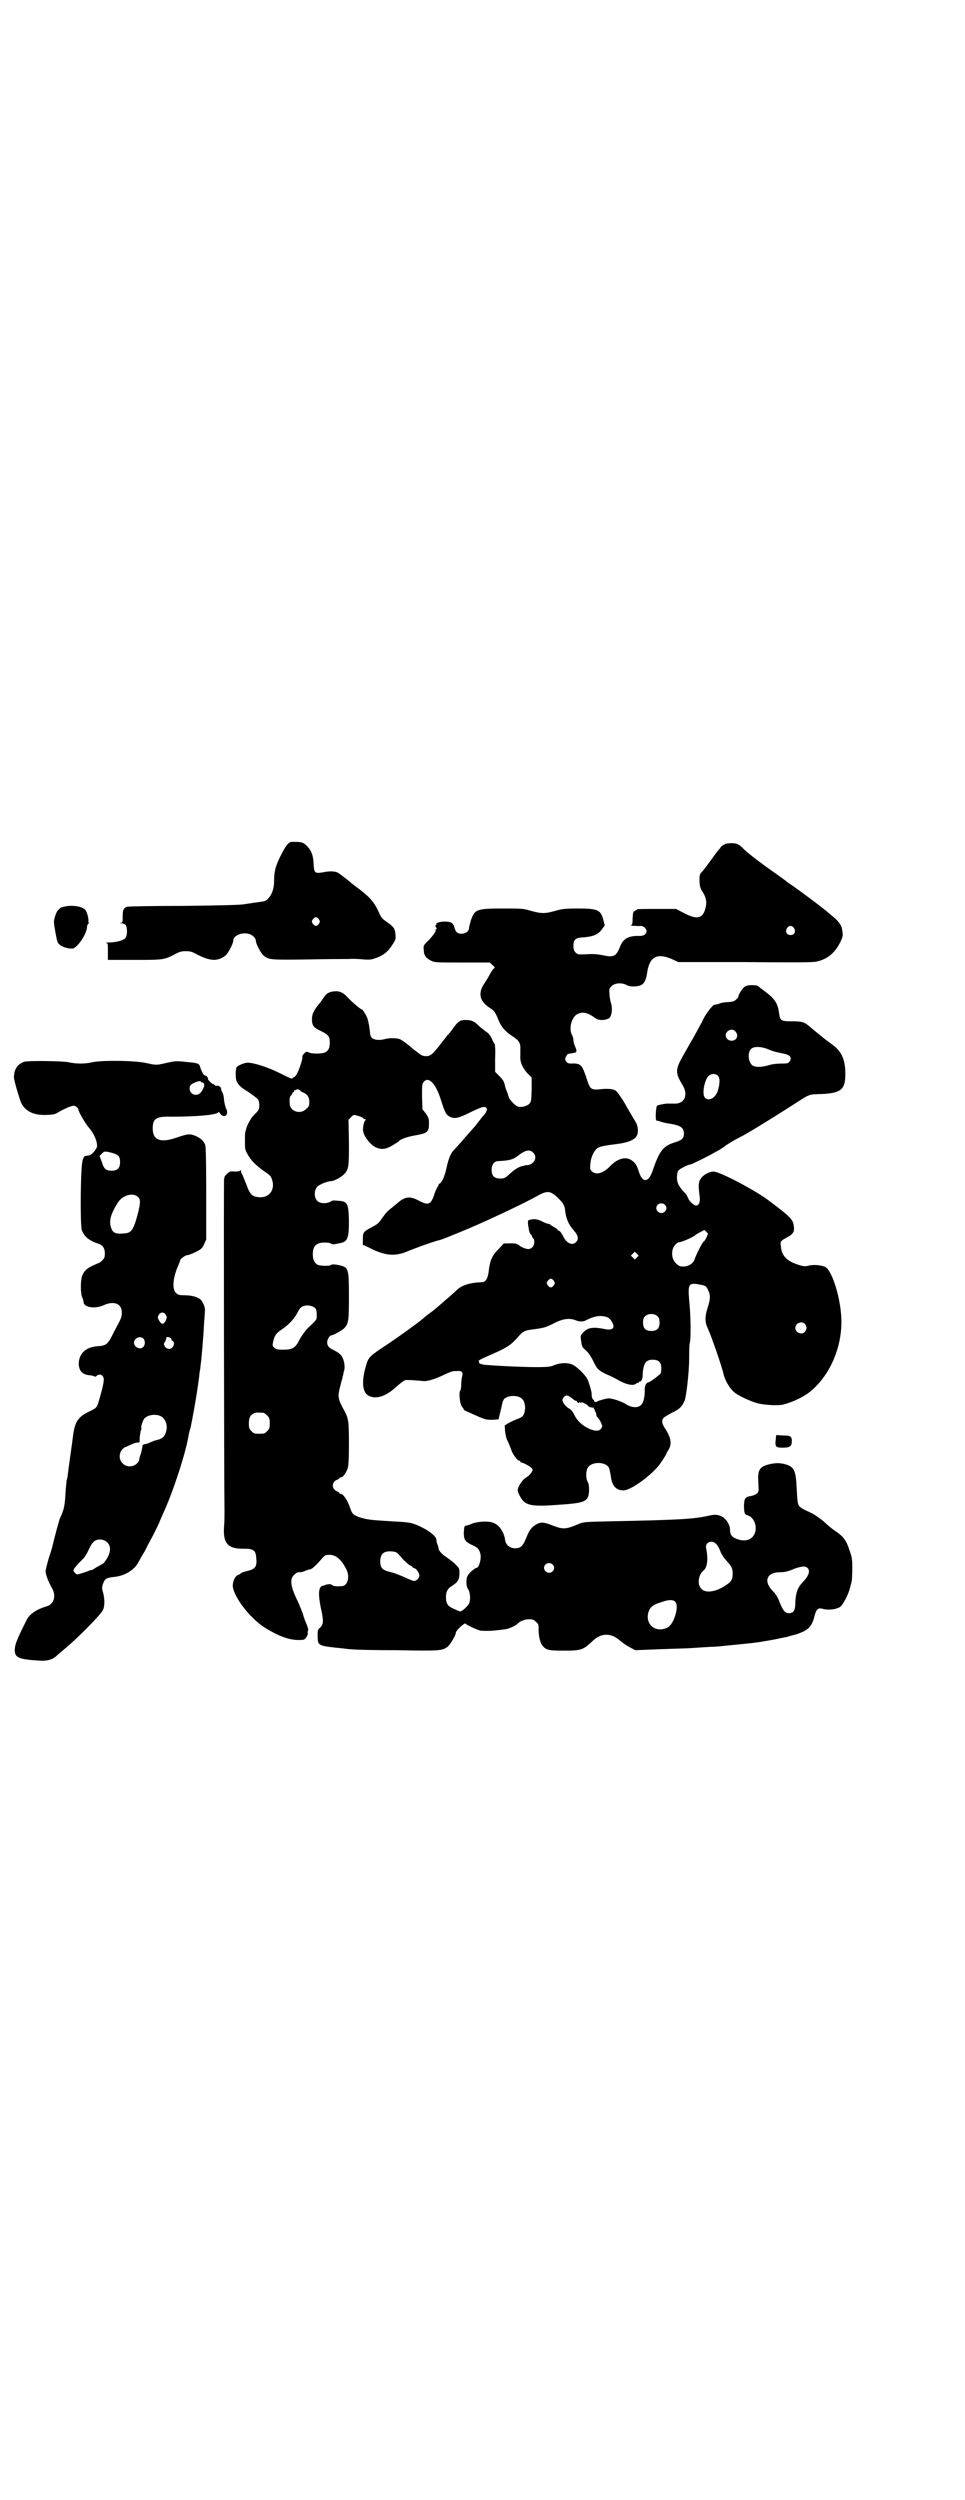 <?xml version="1.0" standalone="no"?>
<!DOCTYPE svg PUBLIC "-//W3C//DTD SVG 20010904//EN"
 "http://www.w3.org/TR/2001/REC-SVG-20010904/DTD/svg10.dtd">
<svg version="1.0" xmlns="http://www.w3.org/2000/svg"
 width="1109pt" height="2870pt" viewBox="0 0 1109 2870"
 preserveAspectRatio="xMidYMid meet">
<g transform="translate(0,2870) scale(0.5,-0.5)"
fill="#000000" stroke="none">
<path d="M669 3807 c-7 -2 -13 -10 -24 -32 -12 -24 -15 -36 -15 -58 0 -20 -7
-36 -18 -44 -5 -3 -8 -3 -30 -6 -5 -1 -14 -2 -20 -3 -7 -2 -61 -3 -139 -4 -70
0 -129 -1 -131 -2 -8 -3 -10 -7 -10 -21 0 -14 0 -15 -4 -16 -4 0 -3 -1 1 -1 5
0 8 -2 10 -4 4 -7 4 -24 -1 -30 -4 -5 -21 -10 -38 -10 -6 0 -9 -1 -6 -1 4 -1
4 -2 4 -20 l0 -19 62 0 c67 0 67 0 94 14 9 5 14 6 23 6 9 0 14 -1 23 -6 32
-17 49 -18 67 -5 7 5 19 28 19 35 0 11 18 20 35 16 9 -2 17 -10 17 -16 0 -7
12 -30 19 -35 12 -9 17 -9 99 -8 42 1 85 1 95 1 10 1 26 0 35 -1 16 -1 19 0
30 4 16 6 27 15 36 30 7 11 8 12 7 23 -1 14 -4 18 -21 30 -9 6 -12 9 -18 23
-11 24 -23 36 -53 58 -3 2 -6 5 -8 6 -7 7 -31 25 -34 26 -8 3 -19 3 -33 0 -18
-3 -20 -1 -21 17 -1 23 -5 33 -17 45 -7 6 -9 7 -20 8 -6 0 -13 0 -15 0z m64
-178 c3 -5 3 -5 0 -10 -2 -3 -5 -5 -7 -5 -2 0 -5 2 -7 5 -3 5 -3 5 0 10 2 3 5
5 7 5 2 0 5 -2 7 -5z"/>
<path d="M1663 3800 c-4 -2 -7 -5 -7 -6 0 -1 -2 -3 -4 -5 -2 -2 -10 -13 -18
-24 -8 -11 -17 -23 -20 -26 -6 -6 -7 -9 -6 -26 0 -7 2 -13 7 -21 9 -14 10 -25
6 -39 -6 -22 -19 -25 -48 -10 l-19 10 -45 0 c-25 0 -45 0 -45 -1 0 -1 -2 -2
-4 -3 -5 -2 -5 -4 -6 -17 0 -14 -1 -16 -5 -17 -4 0 19 -2 25 -1 2 0 6 -2 8 -4
9 -9 2 -19 -11 -19 -26 1 -39 -6 -46 -25 -9 -22 -14 -25 -41 -19 -11 2 -20 3
-35 2 -20 -1 -21 -1 -26 4 -4 4 -5 7 -5 15 0 16 5 19 26 20 21 2 32 7 40 19
l6 8 -3 12 c-6 24 -13 27 -59 27 -32 0 -36 -1 -54 -6 -22 -6 -30 -6 -55 1 -17
5 -20 5 -64 5 -60 0 -64 -2 -73 -28 -2 -7 -4 -15 -4 -17 0 -7 -8 -13 -17 -13
-9 0 -14 4 -16 13 -3 12 -8 15 -23 15 -12 0 -22 -4 -19 -7 1 0 1 -1 -1 -1 -2
0 -2 -4 1 -6 1 -1 1 -3 -1 -4 -2 -1 -2 -2 -1 -2 3 0 -6 -13 -17 -24 -11 -11
-11 -11 -10 -21 0 -12 5 -19 17 -25 8 -4 12 -4 71 -4 l64 0 6 -6 c4 -3 6 -6 5
-6 -1 0 -6 -6 -10 -13 -4 -8 -11 -19 -15 -25 -14 -22 -9 -40 15 -55 9 -6 11
-8 20 -30 6 -14 15 -24 32 -35 14 -9 18 -16 17 -30 0 -5 0 -11 0 -14 -1 -14 4
-26 15 -39 l11 -11 0 -28 c-1 -27 -1 -28 -6 -33 -6 -5 -17 -8 -25 -6 -6 1 -22
18 -22 23 -1 2 -2 8 -4 12 -2 4 -4 11 -5 16 -2 7 -4 11 -12 19 l-10 10 0 30
c1 20 0 31 -1 34 -2 2 -5 8 -7 13 -3 6 -7 12 -14 16 -5 4 -13 10 -17 14 -9 9
-16 12 -28 12 -13 0 -17 -2 -29 -18 -5 -8 -11 -15 -13 -16 -1 -2 -7 -9 -13
-17 -20 -26 -26 -32 -36 -32 -8 0 -11 1 -22 10 -7 5 -13 10 -14 11 -4 4 -20
16 -25 18 -8 3 -26 3 -35 0 -11 -3 -23 -2 -28 2 -4 3 -5 6 -6 17 -1 8 -2 16
-3 18 0 2 -1 6 -2 9 -1 5 -11 22 -13 22 -3 0 -26 20 -33 28 -9 10 -17 14 -26
14 -14 0 -22 -4 -28 -13 -3 -5 -7 -10 -9 -13 -14 -16 -19 -26 -19 -38 0 -15 4
-20 22 -28 16 -8 19 -12 19 -26 0 -12 -3 -18 -10 -22 -7 -4 -30 -4 -37 -1 -7
3 -7 3 -12 -2 -3 -3 -5 -6 -4 -8 1 -4 -8 -32 -14 -41 -3 -4 -5 -6 -5 -5 0 1
-1 0 -3 -2 -2 -3 -4 -2 -30 11 -28 14 -60 24 -74 24 -7 0 -21 -6 -25 -10 -3
-5 -3 -26 0 -33 5 -10 10 -14 28 -25 10 -7 19 -14 21 -16 4 -6 4 -22 0 -26 -1
-2 -6 -7 -11 -12 -7 -8 -15 -23 -17 -33 0 -1 -1 -3 -1 -4 -1 -1 -1 -11 -1 -21
0 -18 0 -20 7 -32 8 -14 20 -25 38 -38 14 -9 15 -11 18 -21 6 -22 -8 -39 -29
-38 -17 1 -22 5 -31 30 -4 10 -8 20 -9 22 -2 2 -3 6 -3 8 0 3 -1 3 -2 1 -1 -1
-5 -2 -13 -2 -10 1 -12 0 -17 -5 -3 -3 -6 -6 -6 -7 1 0 0 -2 -1 -4 -1 -3 0
-711 1 -762 0 -9 0 -26 -1 -37 -3 -39 9 -52 47 -51 21 0 26 -4 27 -22 2 -20
-2 -25 -24 -30 -5 -1 -10 -3 -11 -4 -1 -1 -3 -3 -6 -4 -7 -2 -12 -12 -13 -23
-1 -24 39 -77 75 -99 36 -22 61 -30 87 -27 5 0 13 14 10 16 0 1 0 3 1 5 1 2 0
6 -3 14 -3 6 -7 17 -9 25 -3 8 -8 20 -11 27 -17 34 -20 52 -9 62 5 5 9 7 15 6
1 0 6 1 10 3 5 2 11 4 13 4 4 1 14 10 28 27 5 5 7 6 15 6 15 0 27 -10 39 -33
9 -18 3 -39 -11 -39 -12 -1 -20 0 -22 3 -2 2 -9 2 -15 0 -2 -1 -4 -2 -6 -2
-10 -2 -11 -18 -5 -49 7 -31 7 -39 -1 -47 -6 -5 -6 -6 -6 -21 1 -21 0 -21 59
-27 7 -1 16 -2 21 -2 5 -1 51 -2 103 -2 101 -2 103 -1 116 8 6 5 19 27 19 33
0 4 20 23 22 20 2 -3 26 -14 34 -16 9 -1 26 -1 39 1 6 0 14 2 18 2 9 1 26 9
30 14 5 5 15 9 25 9 9 0 11 -1 16 -6 6 -5 6 -7 6 -19 0 -15 4 -31 10 -37 8 -9
15 -10 47 -10 41 0 45 1 68 23 19 18 42 18 62 0 6 -5 16 -12 22 -15 l13 -7 50
2 c28 1 55 2 60 2 5 0 21 1 36 2 15 1 31 2 35 2 4 0 15 1 24 2 21 2 71 7 75 8
2 0 8 1 13 2 6 1 19 3 29 5 10 2 22 5 25 5 3 1 14 4 25 7 26 9 34 17 40 41 4
16 8 20 19 17 9 -3 27 -2 35 2 7 2 10 7 19 23 6 13 8 19 13 40 0 3 1 16 1 29
0 20 -1 25 -6 39 -8 25 -14 33 -35 47 -6 4 -17 13 -25 21 -9 7 -20 15 -28 19
-22 10 -23 11 -28 16 -4 6 -4 8 -6 43 -2 41 -6 48 -30 54 -12 2 -15 2 -28 0
-28 -6 -32 -13 -30 -44 1 -19 1 -20 -3 -24 -3 -3 -9 -5 -14 -6 -13 -2 -15 -5
-16 -20 0 -17 1 -22 7 -24 14 -3 23 -21 19 -38 -5 -18 -22 -25 -44 -16 -10 4
-14 9 -14 20 0 12 -9 26 -19 31 -10 5 -17 5 -34 1 -31 -7 -71 -9 -218 -12 -61
-1 -66 -2 -74 -5 -33 -14 -38 -14 -62 -5 -20 8 -28 9 -38 3 -11 -6 -17 -14
-23 -30 -8 -20 -13 -25 -26 -25 -12 0 -21 7 -23 19 -2 17 -13 34 -26 39 -10 5
-35 4 -49 -1 -6 -3 -13 -5 -15 -5 -4 -1 -4 -3 -5 -16 0 -16 3 -21 20 -29 12
-5 15 -9 18 -19 3 -12 -3 -33 -9 -33 -2 0 -7 -4 -13 -9 -9 -10 -9 -11 -10 -22
0 -9 1 -13 4 -18 5 -8 6 -25 2 -33 -3 -6 -16 -18 -20 -18 -2 0 -8 3 -15 6 -14
6 -18 12 -18 27 0 12 4 20 13 25 14 9 18 15 18 29 0 12 0 12 -10 22 -6 6 -15
12 -19 15 -10 6 -19 16 -19 20 0 2 -1 6 -2 9 -2 3 -3 9 -3 12 -1 9 -20 23 -46
34 -13 5 -18 6 -58 8 -50 3 -55 4 -72 9 -14 5 -18 8 -22 21 -6 18 -16 33 -22
33 -2 0 -3 1 -3 2 0 1 -3 3 -6 4 -12 5 -12 21 0 26 3 1 6 3 6 4 0 1 2 2 4 2 4
0 11 9 15 20 2 7 3 19 3 58 0 56 -1 58 -15 83 -10 19 -11 26 -5 48 2 8 4 16 5
18 0 2 1 6 2 9 0 2 1 6 2 9 2 7 1 19 -3 28 -3 8 -9 13 -21 19 -11 5 -15 10
-15 18 0 7 6 16 10 16 4 0 25 12 29 16 10 11 11 16 11 72 0 63 -1 67 -18 72
-12 3 -22 4 -24 1 -3 -2 -24 -2 -30 1 -7 4 -11 11 -11 24 0 19 8 27 27 27 7 0
13 -1 14 -2 2 -2 5 -2 7 -2 2 0 7 1 11 2 21 3 24 10 24 52 -1 40 -3 45 -26 46
-8 1 -13 1 -16 -2 -9 -5 -25 -5 -31 2 -8 8 -7 25 1 33 6 5 23 12 31 12 7 0 25
10 31 17 10 12 10 17 10 73 l-1 51 6 6 c6 6 6 6 15 3 5 -1 10 -3 12 -5 2 -2 4
-3 6 -3 2 0 1 -1 -1 -3 -3 -4 -6 -19 -4 -26 3 -13 18 -31 30 -36 12 -5 22 -4
37 5 8 5 15 9 15 10 3 4 19 10 37 13 29 5 32 8 32 28 0 10 -1 13 -7 22 l-8 10
-1 29 c0 27 0 29 4 34 11 13 27 -3 39 -40 9 -29 12 -35 19 -39 12 -7 21 -5 49
9 25 12 33 15 37 10 3 -3 0 -11 -9 -20 -3 -4 -8 -10 -11 -14 -3 -4 -6 -8 -7
-9 -1 -1 -12 -13 -24 -27 -12 -14 -23 -26 -25 -28 -6 -6 -12 -21 -16 -41 -4
-18 -10 -32 -16 -35 -1 0 -2 -1 -2 -3 0 -1 -1 -3 -3 -5 -1 -2 -3 -7 -5 -11 -9
-29 -14 -32 -37 -20 -20 11 -32 10 -49 -5 -3 -3 -9 -7 -12 -10 -12 -9 -15 -13
-23 -24 -9 -13 -10 -14 -25 -22 -19 -10 -20 -12 -20 -27 l0 -13 13 -6 c36 -19
60 -22 90 -9 20 8 50 19 67 24 12 3 12 3 51 19 50 20 146 65 180 84 23 13 30
12 47 -4 13 -13 16 -18 17 -30 2 -17 7 -30 18 -43 12 -13 14 -22 7 -29 -9 -9
-22 -3 -31 16 -3 5 -6 10 -8 10 -2 0 -3 1 -3 2 0 1 -3 3 -6 5 -4 2 -8 5 -10 6
-1 2 -4 3 -6 3 -2 0 -9 3 -15 6 -10 5 -18 6 -28 3 -4 -1 -4 -2 -3 -13 2 -13 4
-20 6 -20 1 0 2 -2 3 -5 1 -3 2 -5 3 -5 1 0 2 -3 2 -8 0 -9 -6 -16 -14 -16 -5
0 -17 5 -20 8 -4 4 -11 6 -23 5 l-13 0 -13 -14 c-15 -15 -19 -26 -22 -52 -2
-15 -7 -23 -15 -23 -28 -1 -46 -7 -57 -17 -3 -3 -15 -14 -27 -24 -11 -10 -21
-18 -22 -19 -1 -1 -7 -6 -14 -11 -7 -5 -13 -10 -14 -11 -3 -4 -61 -46 -87 -63
-35 -23 -40 -27 -45 -44 -11 -36 -10 -62 4 -71 17 -10 40 -3 64 19 9 8 18 15
21 16 5 1 21 0 42 -2 9 -1 27 4 53 17 14 6 15 6 25 6 11 1 14 -3 11 -13 -1 -5
-2 -13 -2 -19 0 -7 -1 -12 -2 -13 -4 -3 -1 -32 4 -37 2 -3 4 -5 4 -6 0 -2 3
-3 30 -15 20 -9 23 -9 36 -9 l14 1 2 9 c1 5 3 11 3 13 1 2 2 8 3 13 1 5 3 10
5 12 9 9 33 9 41 0 9 -8 9 -31 1 -40 -2 -2 -8 -5 -14 -7 -5 -2 -14 -6 -19 -9
l-8 -5 1 -14 c1 -8 3 -17 6 -22 2 -4 5 -12 7 -17 4 -13 15 -28 20 -28 1 0 2
-1 2 -2 0 -1 1 -2 2 -2 4 0 21 -9 24 -13 3 -4 3 -4 0 -9 -2 -4 -7 -9 -12 -12
-10 -6 -20 -22 -20 -30 0 -3 3 -10 6 -15 11 -20 25 -23 89 -18 47 3 61 6 66
17 4 7 4 29 0 35 -4 6 -5 22 -1 31 7 17 43 17 50 1 1 -3 3 -12 4 -19 3 -22 12
-32 29 -32 16 0 59 30 82 58 4 5 17 25 17 27 0 1 2 4 5 9 8 13 5 28 -9 49 -6
9 -8 18 -3 23 1 2 10 7 19 12 18 8 24 15 30 29 4 13 10 66 10 95 0 16 0 33 2
39 2 11 2 59 -2 96 -3 36 -1 40 22 36 16 -3 17 -3 22 -14 5 -11 5 -19 -1 -38
-7 -21 -7 -35 -1 -47 10 -22 34 -92 37 -107 3 -13 13 -32 25 -42 8 -7 35 -20
53 -25 15 -4 48 -6 59 -3 24 6 50 19 65 32 43 37 69 98 69 158 0 48 -20 116
-37 126 -9 4 -26 6 -38 3 -9 -2 -12 -2 -24 2 -26 8 -39 21 -40 42 -2 12 -2 12
16 22 13 7 16 13 13 28 -2 13 -11 21 -59 57 -33 24 -111 65 -125 65 -10 0 -24
-8 -29 -16 -6 -7 -6 -18 -3 -40 2 -13 -1 -22 -8 -22 -5 0 -14 8 -18 16 -2 5
-5 11 -8 13 -14 15 -18 23 -18 35 0 7 1 13 3 16 3 4 22 14 27 14 3 0 33 15 48
23 7 4 16 9 20 11 4 3 10 6 13 9 7 5 22 14 34 20 11 5 67 39 123 75 39 25 34
23 64 24 45 2 55 10 55 46 0 32 -8 51 -28 66 -4 3 -19 14 -25 19 -1 1 -3 3 -5
4 -1 1 -6 5 -11 9 -5 4 -11 9 -13 11 -12 10 -17 12 -40 12 -25 0 -28 1 -30 17
-3 23 -9 33 -28 48 -12 9 -20 15 -21 16 0 1 -6 2 -13 2 -11 0 -14 -1 -19 -5
-5 -4 -13 -18 -13 -21 1 -1 -2 -4 -5 -7 -4 -4 -7 -5 -19 -6 -8 0 -18 -2 -21
-4 -4 -1 -8 -2 -9 -2 -2 3 -19 -18 -26 -32 -4 -9 -10 -19 -12 -23 -2 -4 -8
-14 -12 -22 -5 -8 -15 -26 -23 -40 -18 -32 -18 -39 -2 -66 15 -23 6 -45 -18
-44 -6 0 -12 0 -13 0 -4 1 -25 -3 -27 -5 -2 -3 -4 -27 -2 -32 1 -2 2 -3 2 -3
0 1 3 1 7 -1 3 -1 13 -4 22 -5 25 -4 33 -9 33 -23 0 -10 -5 -15 -18 -19 -30
-9 -38 -19 -55 -69 -9 -24 -22 -25 -30 -1 -5 16 -8 21 -16 27 -14 11 -34 5
-51 -13 -15 -16 -33 -21 -42 -11 -4 4 -4 6 -3 17 1 14 7 27 14 34 6 5 13 7 45
11 26 3 41 9 47 18 5 8 4 23 -2 33 -5 8 -9 15 -19 32 -8 15 -21 35 -26 39 -5
5 -20 6 -37 4 -17 -2 -22 0 -27 14 -2 5 -5 16 -8 23 -7 20 -12 23 -32 22 -5 0
-8 1 -11 5 -3 5 -3 8 4 17 1 0 5 1 11 2 10 1 11 3 6 15 -2 4 -4 11 -4 14 0 3
-1 9 -3 12 -8 14 -2 40 11 48 11 6 22 5 37 -5 11 -8 13 -8 24 -8 7 1 12 3 14
5 5 5 7 20 4 32 -2 5 -4 16 -4 22 -1 12 -1 13 5 19 7 7 22 8 33 3 4 -3 10 -4
19 -4 20 1 26 7 30 35 6 34 23 42 56 28 l15 -7 153 0 c107 -1 157 -1 164 1 26
5 44 21 56 46 6 13 6 14 3 31 -2 8 -9 17 -20 26 -6 5 -11 9 -13 11 -1 1 -6 5
-10 8 -4 3 -8 6 -9 7 -6 5 -65 49 -70 51 -2 2 -4 3 -5 4 -1 1 -12 9 -26 19
-36 25 -64 47 -72 55 -12 12 -16 14 -29 14 -8 0 -14 -1 -18 -4z m162 -191 c5
-8 1 -16 -8 -16 -9 0 -13 8 -8 16 2 3 5 5 8 5 3 0 6 -2 8 -5z m-136 -236 c6
-6 7 -12 3 -18 -8 -9 -24 -4 -24 8 0 10 14 17 21 10z m76 -42 c12 -5 15 -6 35
-10 16 -3 21 -9 15 -18 -3 -4 -4 -5 -18 -5 -9 0 -21 -1 -27 -3 -20 -6 -34 -6
-41 -1 -10 9 -11 31 -2 38 6 6 24 5 38 -1z m-115 -61 c5 -5 5 -17 0 -34 -5
-17 -22 -26 -30 -16 -7 8 -1 39 8 49 6 6 16 7 22 1z m-960 -34 c0 -1 3 -3 6
-4 10 -4 15 -11 15 -22 0 -9 -1 -11 -7 -16 -13 -14 -38 -6 -38 12 -1 12 0 16
3 19 2 1 3 4 3 5 0 1 1 2 2 2 1 0 2 1 2 3 0 2 1 3 2 2 1 -1 2 0 3 1 1 2 9 0 9
-2z m535 -142 c11 -10 4 -26 -11 -29 -4 0 -9 -1 -11 -2 -9 -1 -19 -7 -31 -18
-11 -10 -13 -11 -22 -11 -14 0 -20 6 -20 20 0 12 6 20 15 20 23 1 34 3 45 12
18 14 27 15 35 8z m303 -120 c5 -5 5 -11 0 -16 -10 -10 -27 5 -16 16 4 4 12 4
16 0z m99 -68 c0 0 -2 -4 -4 -9 -2 -4 -5 -8 -6 -8 -3 -2 -17 -30 -20 -39 -2
-9 -12 -17 -24 -18 -10 0 -11 0 -18 6 -9 8 -12 20 -9 33 2 8 10 17 16 17 5 0
30 11 35 15 2 2 8 6 13 8 l9 5 4 -4 c3 -3 5 -5 4 -6z m-163 -53 l-5 -5 -4 4
-5 5 4 4 5 5 4 -4 5 -5 -4 -4z m-191 -54 c3 -5 3 -5 0 -10 -2 -3 -5 -5 -7 -5
-2 0 -5 2 -7 5 -3 5 -3 5 0 10 2 3 5 5 7 5 2 0 5 -2 7 -5z m-548 -63 c2 -3 3
-8 3 -15 0 -12 1 -10 -22 -32 -4 -4 -12 -15 -17 -24 -10 -20 -16 -24 -39 -24
-13 0 -16 1 -20 5 -4 4 -4 5 -2 14 3 14 7 19 19 27 15 10 29 24 36 38 7 13 9
15 18 17 8 2 19 -1 24 -6z m787 -19 c3 -3 4 -7 4 -14 0 -13 -6 -19 -19 -19
-13 0 -19 6 -19 19 0 7 1 11 4 14 7 8 23 8 30 0z m-115 -2 c6 -3 13 -14 13
-20 0 -7 -7 -9 -18 -7 -28 6 -41 4 -51 -7 -6 -6 -7 -8 -6 -15 2 -16 3 -20 10
-25 7 -6 14 -16 22 -33 6 -12 11 -16 28 -24 8 -3 17 -8 21 -10 22 -13 39 -17
46 -11 2 2 4 2 5 2 0 -1 1 -1 1 1 0 1 1 2 3 2 3 0 6 6 6 13 1 28 7 37 23 37
14 0 20 -6 20 -19 0 -5 -1 -10 -1 -12 -2 -3 -25 -21 -29 -21 -4 0 -8 -7 -8
-15 0 -30 -6 -42 -23 -42 -8 1 -13 2 -22 8 -7 4 -18 8 -25 10 -12 3 -13 3 -25
0 -7 -2 -14 -4 -14 -5 -1 -1 -3 -1 -5 -1 -2 1 -3 2 -3 3 1 1 0 2 -1 2 -2 0 -5
9 -4 14 0 2 -2 11 -5 20 -4 14 -7 18 -17 29 -7 7 -16 15 -21 17 -11 6 -29 5
-42 0 -9 -4 -13 -5 -44 -5 -31 0 -114 4 -121 6 -6 1 -10 3 -9 5 1 1 0 2 -1 3
-1 1 7 5 18 10 44 19 53 24 69 41 16 19 18 19 41 22 22 3 26 4 46 14 19 10 35
12 48 7 9 -4 18 -4 24 -1 20 11 37 13 51 7z m453 -15 c5 -6 5 -12 0 -18 -7 -8
-22 -2 -22 9 0 11 15 17 22 9z m-540 -167 c3 -2 6 -5 8 -6 1 -2 4 -3 5 -3 2 0
3 -1 3 -2 0 -1 1 -2 3 -3 2 -1 3 0 2 2 -1 1 -1 1 2 -1 1 -1 3 -2 3 0 0 2 14
-5 16 -8 1 -2 3 -3 4 -3 2 0 5 -1 7 -1 2 0 3 -1 2 -2 -1 -1 0 -2 1 -2 2 0 2
-1 1 -1 0 -1 0 -3 2 -5 1 -3 2 -6 2 -7 -1 -1 1 -4 3 -6 4 -4 10 -15 10 -20 0
-2 -2 -5 -4 -7 -10 -10 -45 7 -57 28 -2 3 -4 8 -6 11 -2 3 -6 8 -11 10 -4 3
-9 8 -11 12 -3 6 -3 7 0 12 5 6 8 6 15 2z m-704 -37 c1 0 5 -3 8 -6 5 -5 6 -7
6 -18 0 -11 -1 -13 -6 -18 -6 -6 -7 -6 -18 -6 -11 0 -12 0 -18 6 -5 5 -6 7 -6
17 0 14 3 20 12 24 5 2 8 2 22 1z m1039 -300 c3 -2 7 -9 10 -16 3 -9 9 -17 15
-24 12 -13 14 -17 14 -30 0 -12 -3 -18 -16 -26 -22 -15 -46 -19 -56 -8 -10 10
-7 32 5 42 9 7 11 27 6 51 -3 13 12 20 22 11z m-733 -21 c3 -2 6 -6 8 -8 5 -7
20 -21 24 -22 2 -1 4 -2 4 -3 0 -1 2 -2 5 -3 4 -1 11 -11 11 -17 0 -5 -7 -12
-12 -12 -3 0 -12 4 -21 8 -9 4 -23 10 -32 12 -21 5 -25 10 -25 25 0 16 7 23
22 23 7 0 13 -1 16 -3z m358 -27 c5 -5 5 -11 0 -16 -10 -10 -27 5 -16 16 4 4
12 4 16 0z m586 -8 c7 -7 3 -18 -11 -33 -12 -12 -16 -25 -17 -46 0 -19 -4 -25
-15 -25 -8 0 -13 5 -21 25 -4 11 -9 19 -14 24 -24 23 -17 45 15 45 10 0 18 2
28 6 8 4 24 8 28 7 2 0 6 -2 7 -3z m-303 -79 c8 -12 -5 -52 -19 -58 -26 -13
-51 6 -44 34 4 13 9 18 32 25 17 6 27 5 31 -1z"/>
<path d="M143 3657 c-4 -1 -7 -3 -6 -3 1 0 0 -1 -3 -3 -4 -3 -10 -20 -10 -28
0 -7 6 -40 8 -45 3 -9 18 -16 34 -16 11 0 34 34 34 50 0 2 1 5 3 7 2 2 2 3 1
3 -1 0 -2 1 -1 2 2 3 -3 23 -7 27 -8 9 -35 12 -53 6z"/>
<path d="M55 3302 c-15 -6 -22 -16 -23 -34 -1 -6 13 -52 17 -61 10 -19 29 -28
57 -27 19 1 20 1 31 8 19 10 30 14 34 13 4 -1 9 -6 9 -8 0 -5 16 -33 25 -43
12 -14 19 -32 18 -43 -2 -7 -13 -20 -19 -20 -2 0 -5 -1 -7 -1 -3 0 -5 -3 -7
-10 -5 -13 -6 -148 -2 -160 5 -15 17 -25 39 -32 9 -3 14 -10 14 -22 0 -8 -1
-11 -6 -16 -3 -3 -7 -6 -8 -6 -1 0 -7 -3 -14 -6 -14 -6 -22 -15 -25 -26 -3
-12 -3 -38 1 -47 2 -4 3 -9 3 -10 0 -13 26 -17 46 -8 24 11 42 4 42 -17 0 -9
-2 -14 -9 -27 -5 -9 -11 -21 -14 -27 -10 -19 -14 -22 -33 -23 -27 -2 -43 -17
-43 -41 1 -17 9 -25 28 -26 5 -1 9 -2 9 -3 0 -1 2 0 4 2 5 4 11 4 15 -2 3 -5
2 -15 -9 -53 -5 -18 -6 -19 -23 -27 -25 -12 -33 -23 -37 -55 -2 -17 -11 -78
-13 -96 -1 -4 -2 -8 -2 -8 0 -1 -1 -10 -2 -21 -2 -37 -3 -43 -14 -67 -2 -6
-12 -43 -16 -60 0 -2 -4 -15 -9 -30 -5 -18 -8 -29 -7 -33 2 -10 8 -24 13 -33
12 -18 7 -39 -10 -44 -24 -7 -41 -18 -48 -34 -20 -40 -25 -52 -26 -64 -1 -20
7 -24 58 -27 16 -1 28 2 38 11 3 3 10 9 15 13 32 26 82 77 91 91 5 9 5 26 1
41 -3 10 -3 12 0 21 4 11 7 13 23 15 26 2 49 16 58 34 2 3 6 11 9 16 4 6 9 15
11 20 3 6 11 20 17 32 6 12 11 23 11 23 0 1 4 9 8 19 21 44 51 134 59 178 0 2
2 12 5 21 5 23 15 79 19 112 1 4 1 11 2 16 1 5 2 12 2 15 2 11 7 71 8 96 1 13
2 26 2 29 1 8 -4 19 -9 25 -6 7 -22 11 -38 11 -12 0 -15 1 -19 5 -10 8 -8 35
5 64 2 5 4 10 4 11 0 3 12 12 16 12 3 0 11 3 19 7 14 7 15 8 20 18 l5 11 0
105 c0 73 -1 106 -2 111 -3 10 -11 17 -23 22 -12 5 -17 5 -43 -4 -37 -13 -55
-6 -55 21 0 23 8 28 44 27 57 0 107 4 107 11 0 1 2 -1 4 -4 9 -12 21 -3 14 11
-2 4 -4 13 -5 19 0 7 -2 16 -4 19 -2 3 -3 7 -3 9 0 3 -7 8 -10 6 -1 -1 -3 0
-5 2 -2 2 -3 3 -3 2 0 -1 -3 1 -6 4 -3 3 -6 6 -6 7 1 3 -3 8 -5 8 -4 0 -8 6
-12 17 -3 12 -4 12 -36 15 -17 2 -22 2 -40 -2 -26 -6 -25 -6 -48 -1 -25 6
-102 7 -125 2 -7 -2 -19 -3 -27 -3 -8 0 -20 1 -27 3 -16 3 -94 4 -103 1z m407
-46 c0 -1 1 -2 2 -1 1 0 3 -1 5 -3 2 -4 -2 -14 -8 -21 -12 -12 -30 0 -24 16 3
6 25 14 25 9z m-205 -163 c15 -4 19 -8 19 -21 0 -14 -6 -20 -19 -20 -14 0 -18
4 -23 20 l-5 14 5 5 c5 6 8 6 23 2z m61 -102 c5 -5 5 -13 -1 -37 -10 -38 -15
-45 -31 -46 -22 -2 -28 1 -32 18 -3 14 2 29 17 53 11 17 35 24 47 12z m63
-270 c3 -5 3 -5 0 -13 -5 -10 -10 -10 -16 1 -3 6 -3 7 0 12 4 7 12 7 16 0z
m-51 -55 c4 -5 4 -14 -1 -19 -7 -7 -21 0 -21 10 0 11 15 17 22 9z m60 3 c2 -1
4 -3 4 -4 0 -2 1 -4 3 -4 4 -2 4 -10 -1 -15 -5 -5 -12 -4 -17 2 -3 6 -3 6 0
11 2 3 3 6 3 8 0 3 1 4 8 2z m-22 -180 c12 -5 18 -21 14 -35 -3 -12 -8 -17
-20 -20 -5 -1 -13 -4 -17 -6 -4 -2 -10 -4 -13 -4 -4 -1 -5 -2 -5 -8 -1 -4 -2
-11 -4 -16 -2 -5 -3 -10 -3 -12 0 -2 -3 -6 -6 -9 -9 -8 -24 -8 -32 1 -9 8 -9
23 -1 32 3 3 6 6 7 5 0 0 6 3 13 6 6 3 13 5 16 5 4 -1 4 0 4 11 1 7 2 15 3 17
1 2 1 4 1 5 -2 1 3 18 7 22 7 8 24 11 36 6z m-121 -291 c8 -8 8 -21 -1 -36 -4
-7 -9 -13 -11 -13 -2 -1 -8 -5 -14 -8 -6 -4 -11 -7 -11 -6 0 1 -2 0 -4 -1 -3
-1 -10 -4 -17 -6 -13 -4 -13 -4 -17 1 -4 4 -4 5 -1 10 2 3 8 10 13 15 8 7 13
13 19 26 10 22 16 26 31 25 4 -1 9 -3 13 -7z"/>
<path d="M1783 2435 c-2 -17 0 -19 16 -19 16 0 21 3 21 15 0 11 -3 13 -20 13
l-16 1 -1 -10z"/>
</g>
</svg>
